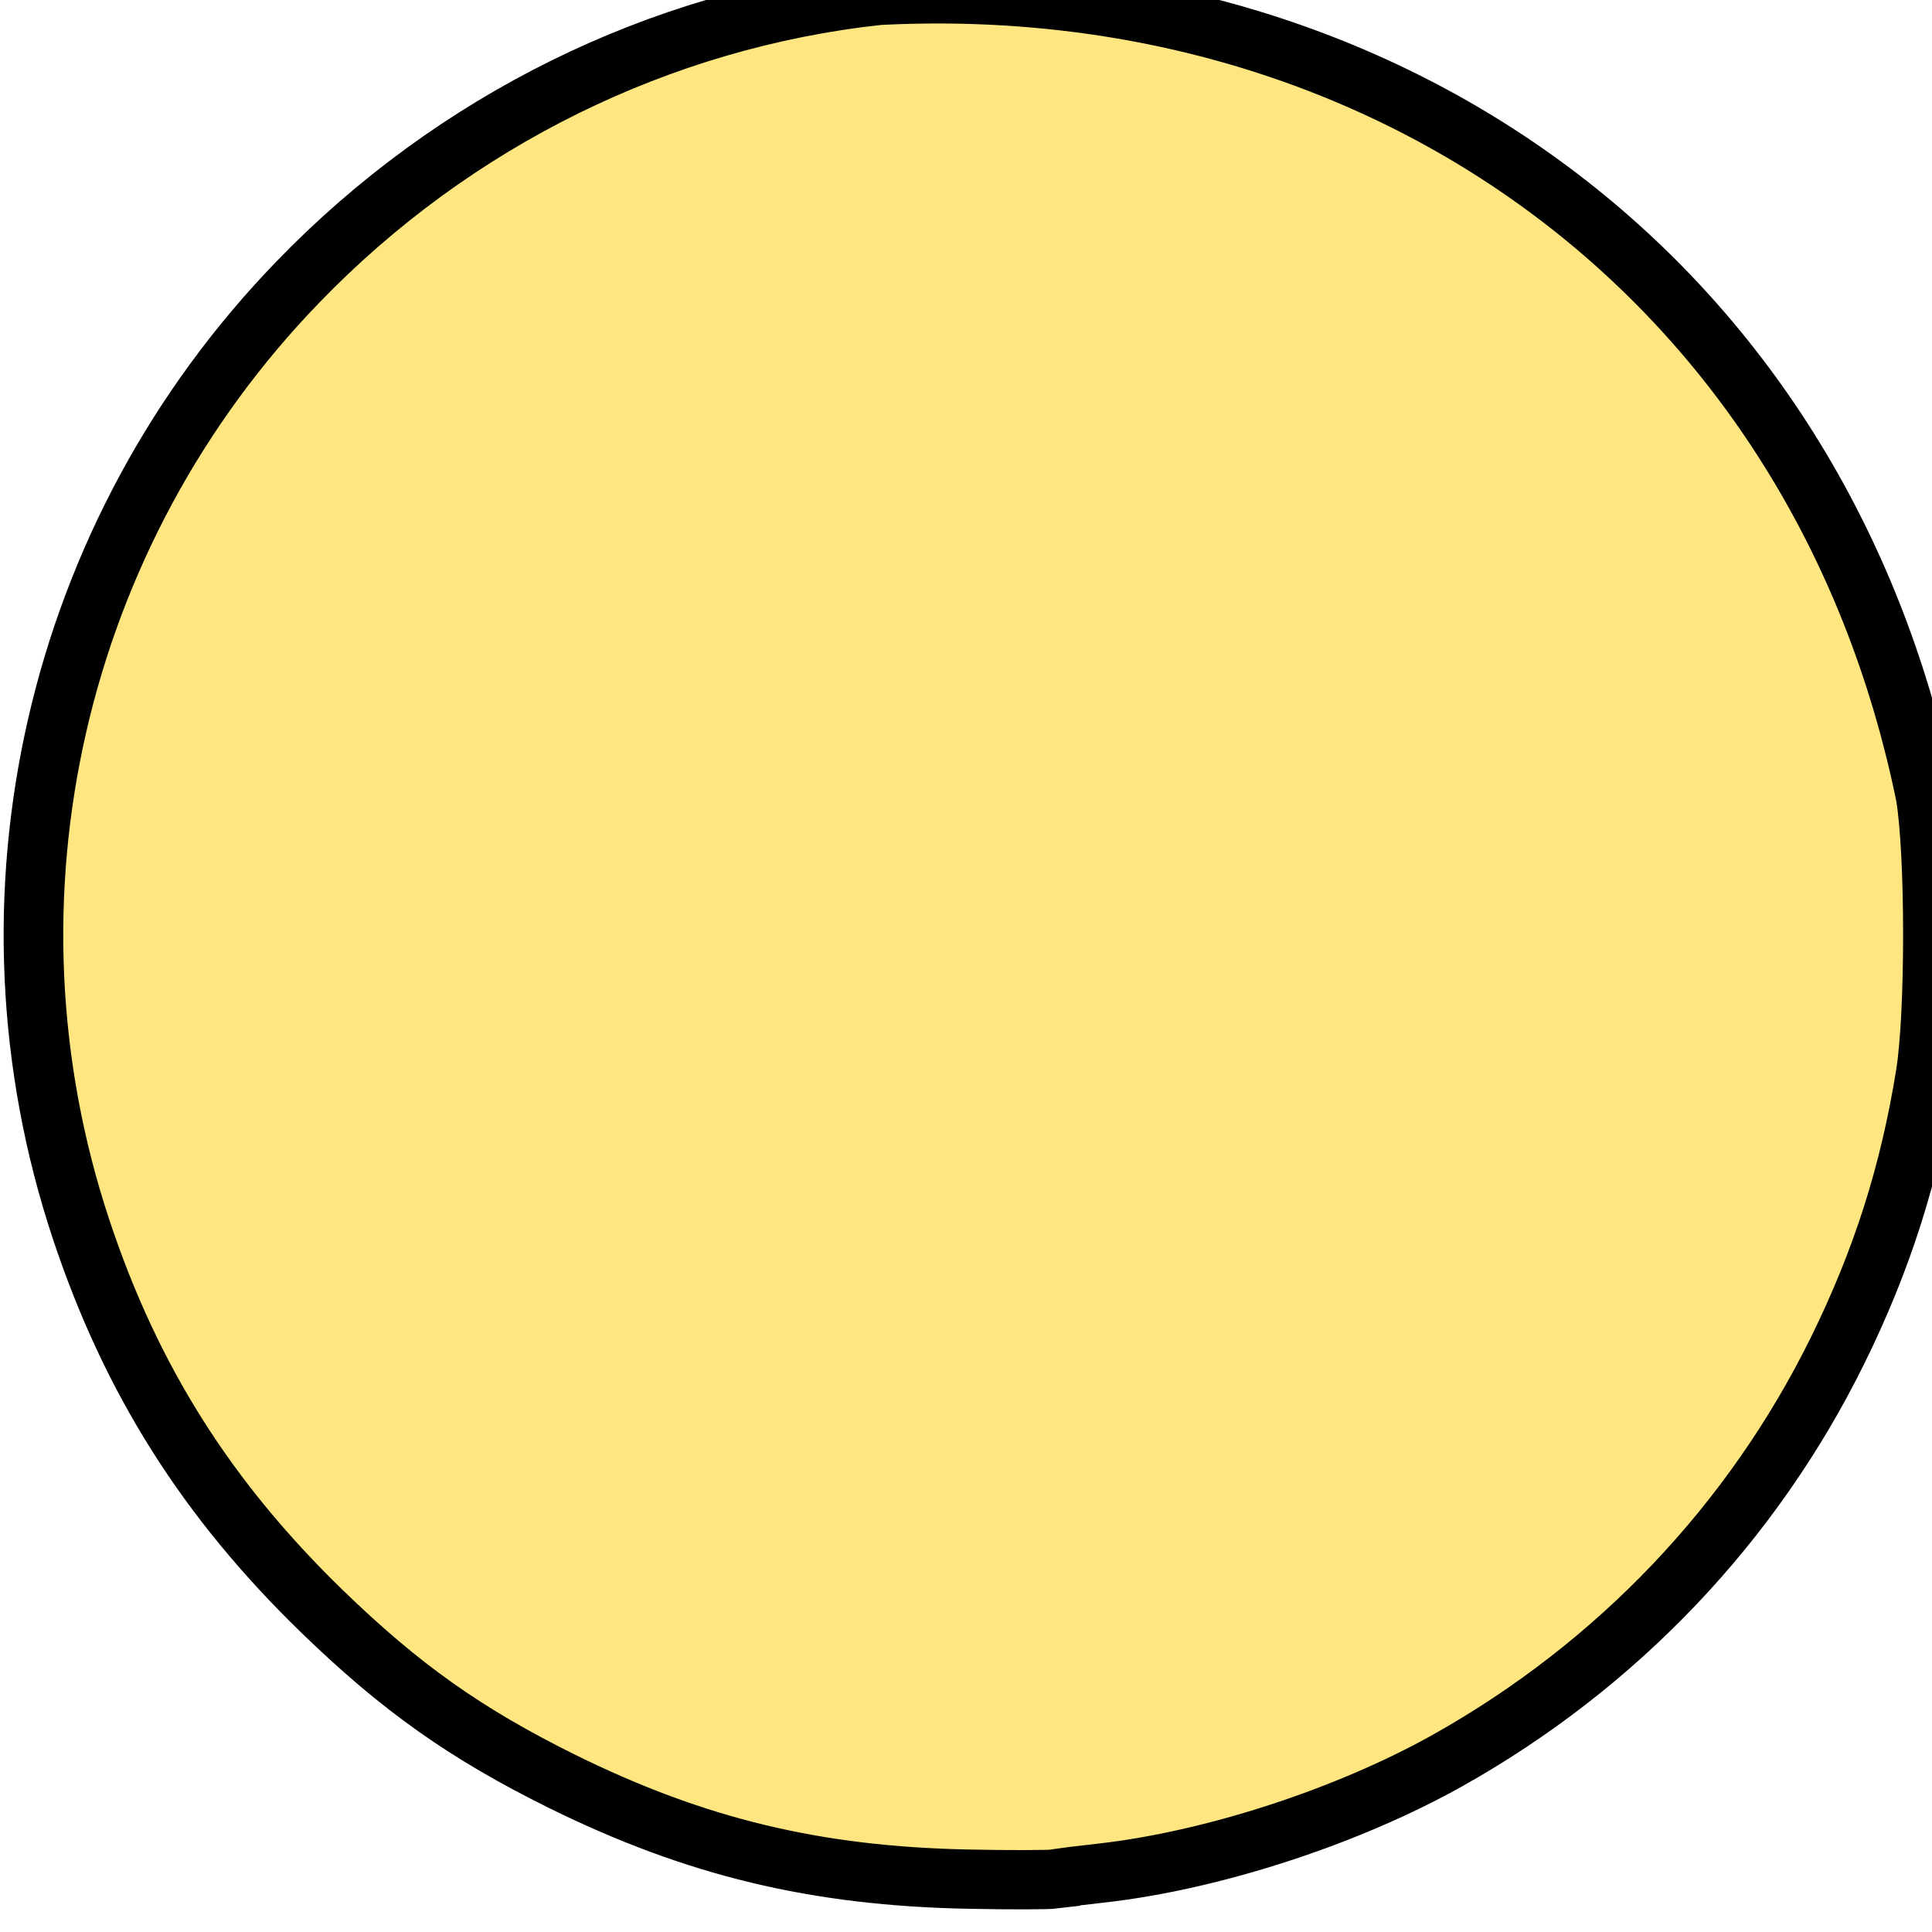 <?xml version="1.0" encoding="UTF-8" standalone="no"?>
<!-- Created with Inkscape (http://www.inkscape.org/) -->

<svg
   xmlns:dc="http://purl.org/dc/elements/1.1/"
   xmlns:cc="http://creativecommons.org/ns#"
   xmlns:rdf="http://www.w3.org/1999/02/22-rdf-syntax-ns#"
   xmlns:svg="http://www.w3.org/2000/svg"
   xmlns="http://www.w3.org/2000/svg"
   xmlns:sodipodi="http://sodipodi.sourceforge.net/DTD/sodipodi-0.dtd"
   xmlns:inkscape="http://www.inkscape.org/namespaces/inkscape"
   width="32"
   height="32"
   viewBox="0 0 8.467 8.467"
   version="1.1"
   id="svg8"
   inkscape:version="0.92.4 5da689c313, 2019-01-14"
   sodipodi:docname="small_circle.svg">
  <defs
     id="defs2">
    <filter
       inkscape:collect="always"
       style="color-interpolation-filters:sRGB"
       id="filter5772"
       x="-0.018"
       width="1.036"
       y="-0.018"
       height="1.036">
      <feGaussianBlur
         inkscape:collect="always"
         stdDeviation="0.063"
         id="feGaussianBlur5774" />
    </filter>
  </defs>
  <sodipodi:namedview
     id="base"
     pagecolor="#ffffff"
     bordercolor="#666666"
     borderopacity="1.0"
     inkscape:pageopacity="0.0"
     inkscape:pageshadow="2"
     inkscape:zoom="7.5351066"
     inkscape:cx="26.930541"
     inkscape:cy="9.2013097"
     inkscape:document-units="mm"
     inkscape:current-layer="layer1"
     showgrid="false"
     units="px"
     inkscape:snap-text-baseline="false"
     inkscape:window-width="1916"
     inkscape:window-height="1041"
     inkscape:window-x="0"
     inkscape:window-y="18"
     inkscape:window-maximized="0"
     inkscape:pagecheckerboard="true" />
  <g
     inkscape:label="Calque 1"
     inkscape:groupmode="layer"
     id="layer1"
     transform="translate(0,-288.533)">
    <path
       style="opacity:1;fill:#ffe680;fill-opacity:1;stroke:#000000;stroke-width:0.265;stroke-miterlimit:4;stroke-dasharray:none;stroke-opacity:1;filter:url(#filter5772)"
       d="m 4.539,288.57 c 0.027,0.004 0.12,0.015 0.207,0.025 0.495,0.056 1.093,0.252 1.539,0.503 0.755,0.426 1.356,1.061 1.735,1.835 0.197,0.403 0.32,0.79 0.391,1.235 0.043,0.267 0.043,0.985 -2.896e-4,1.245 -0.471,2.316 -2.409,3.696 -4.654,3.579 -0.972,-0.106 -1.888,-0.56 -2.581,-1.282 -1.081,-1.124 -1.452,-2.758 -0.963,-4.237 0.222,-0.672 0.558,-1.207 1.071,-1.708 0.351,-0.342 0.638,-0.546 1.065,-0.759 0.594,-0.295 1.13,-0.425 1.81,-0.438 0.182,-0.004 0.353,-0.003 0.38,3.7e-4 z"
       id="path219"
       inkscape:connector-curvature="0"
       sodipodi:nodetypes="cssssccssssccc"
       transform="matrix(0.986,0,0,-0.98,0.146,579.565)" />
  </g>
</svg>
